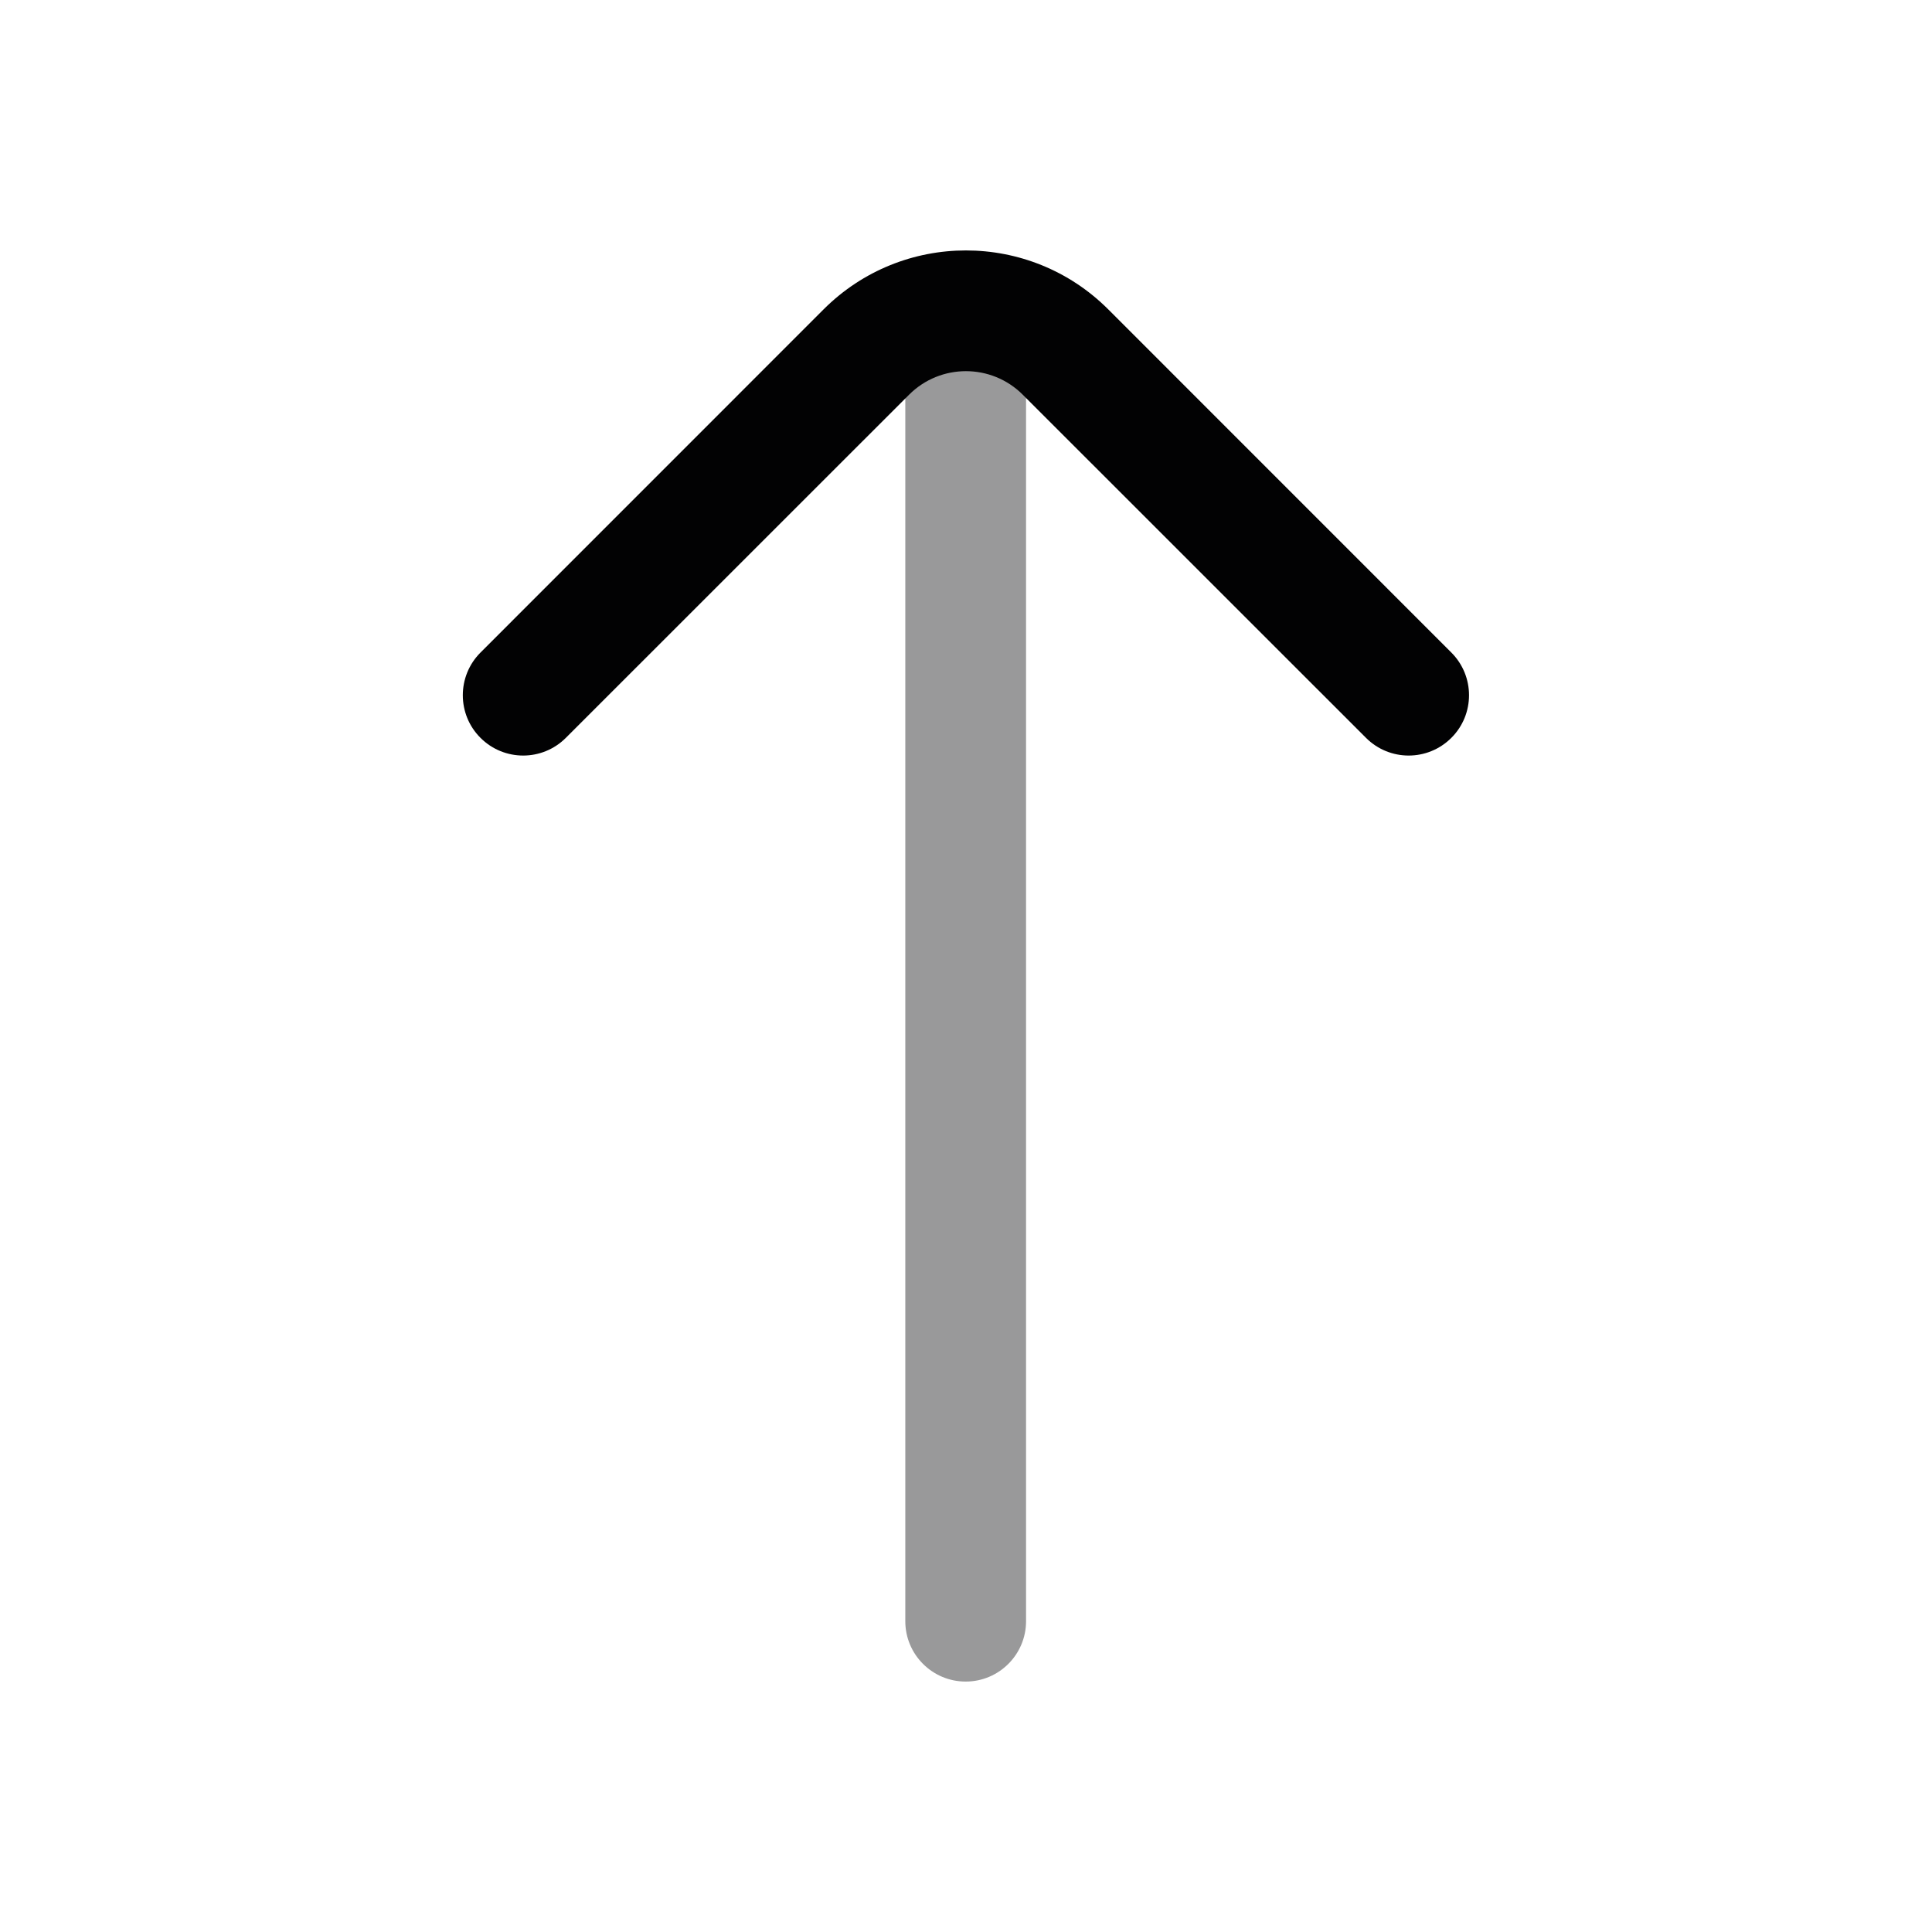 <svg width="24" height="24" viewBox="0 0 24 24" fill="none" xmlns="http://www.w3.org/2000/svg">
<path opacity="0.4" fill-rule="evenodd" clip-rule="evenodd" d="M11.996 3.389C12.41 3.389 12.746 3.725 12.746 4.139V20.139C12.746 20.553 12.41 20.889 11.996 20.889C11.582 20.889 11.246 20.553 11.246 20.139V4.139C11.246 3.725 11.582 3.389 11.996 3.389Z" fill="#020203"/>
<path fill-rule="evenodd" clip-rule="evenodd" d="M10.231 3.843C11.208 2.867 12.79 2.867 13.767 3.843L18.029 8.106C18.322 8.399 18.322 8.874 18.029 9.166C17.736 9.459 17.262 9.459 16.969 9.166L12.706 4.904C12.316 4.513 11.682 4.513 11.292 4.904L7.029 9.166C6.736 9.459 6.262 9.459 5.969 9.166C5.676 8.874 5.676 8.399 5.969 8.106L10.231 3.843Z" fill="#020203"/>
</svg>
